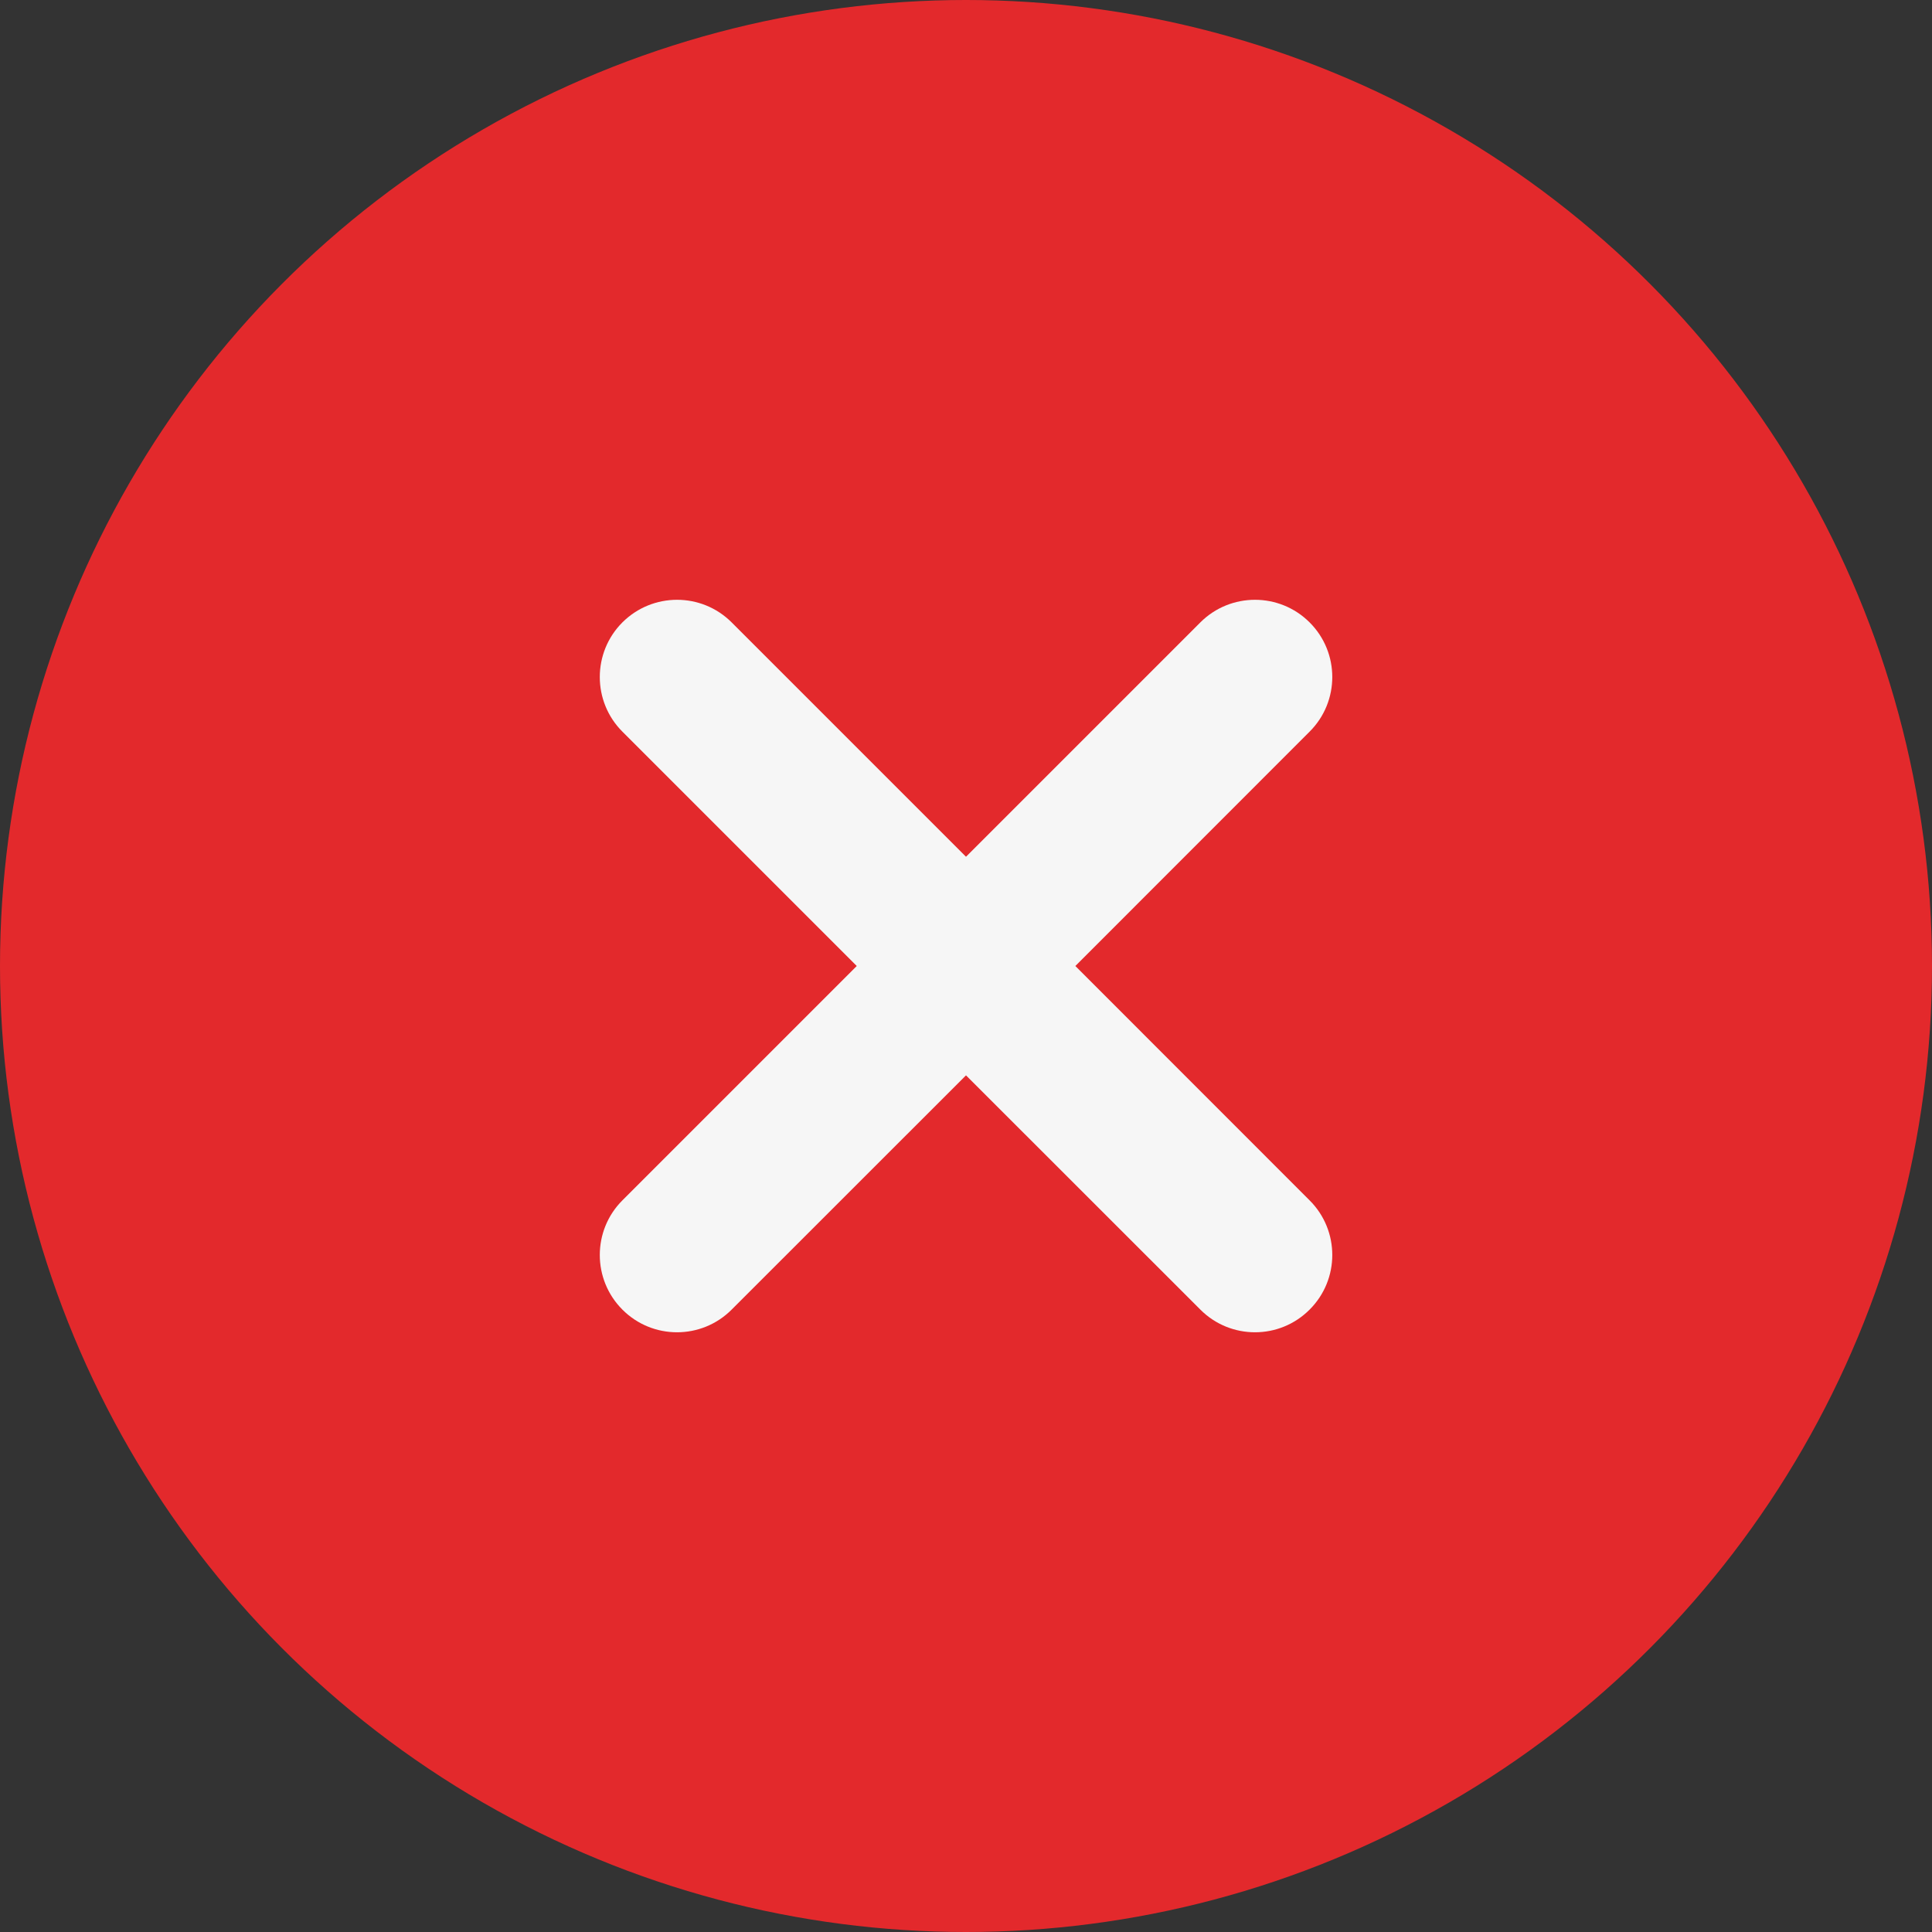 <svg width="20" height="20" viewBox="0 0 20 20" fill="none" xmlns="http://www.w3.org/2000/svg">
<rect x="0" y="0" width="20" height="20" fill="#333333" stroke="none"/>
<circle cx="10" cy="10" r="10" fill="#E3292C"/>
<path fill-rule="evenodd" clip-rule="evenodd" d="M13.557 7.574C13.87 7.262 13.87 6.755 13.557 6.443C13.245 6.131 12.738 6.131 12.426 6.443L10 8.869L7.574 6.443C7.262 6.131 6.756 6.131 6.443 6.443C6.131 6.755 6.131 7.262 6.443 7.574L8.869 10L6.443 12.426C6.131 12.738 6.131 13.245 6.443 13.557C6.755 13.87 7.262 13.87 7.574 13.557L10 11.132L12.426 13.557C12.738 13.87 13.245 13.87 13.557 13.557C13.87 13.245 13.87 12.738 13.557 12.426L11.132 10L13.557 7.574Z" fill="#F6F6F6"/>
</svg>
